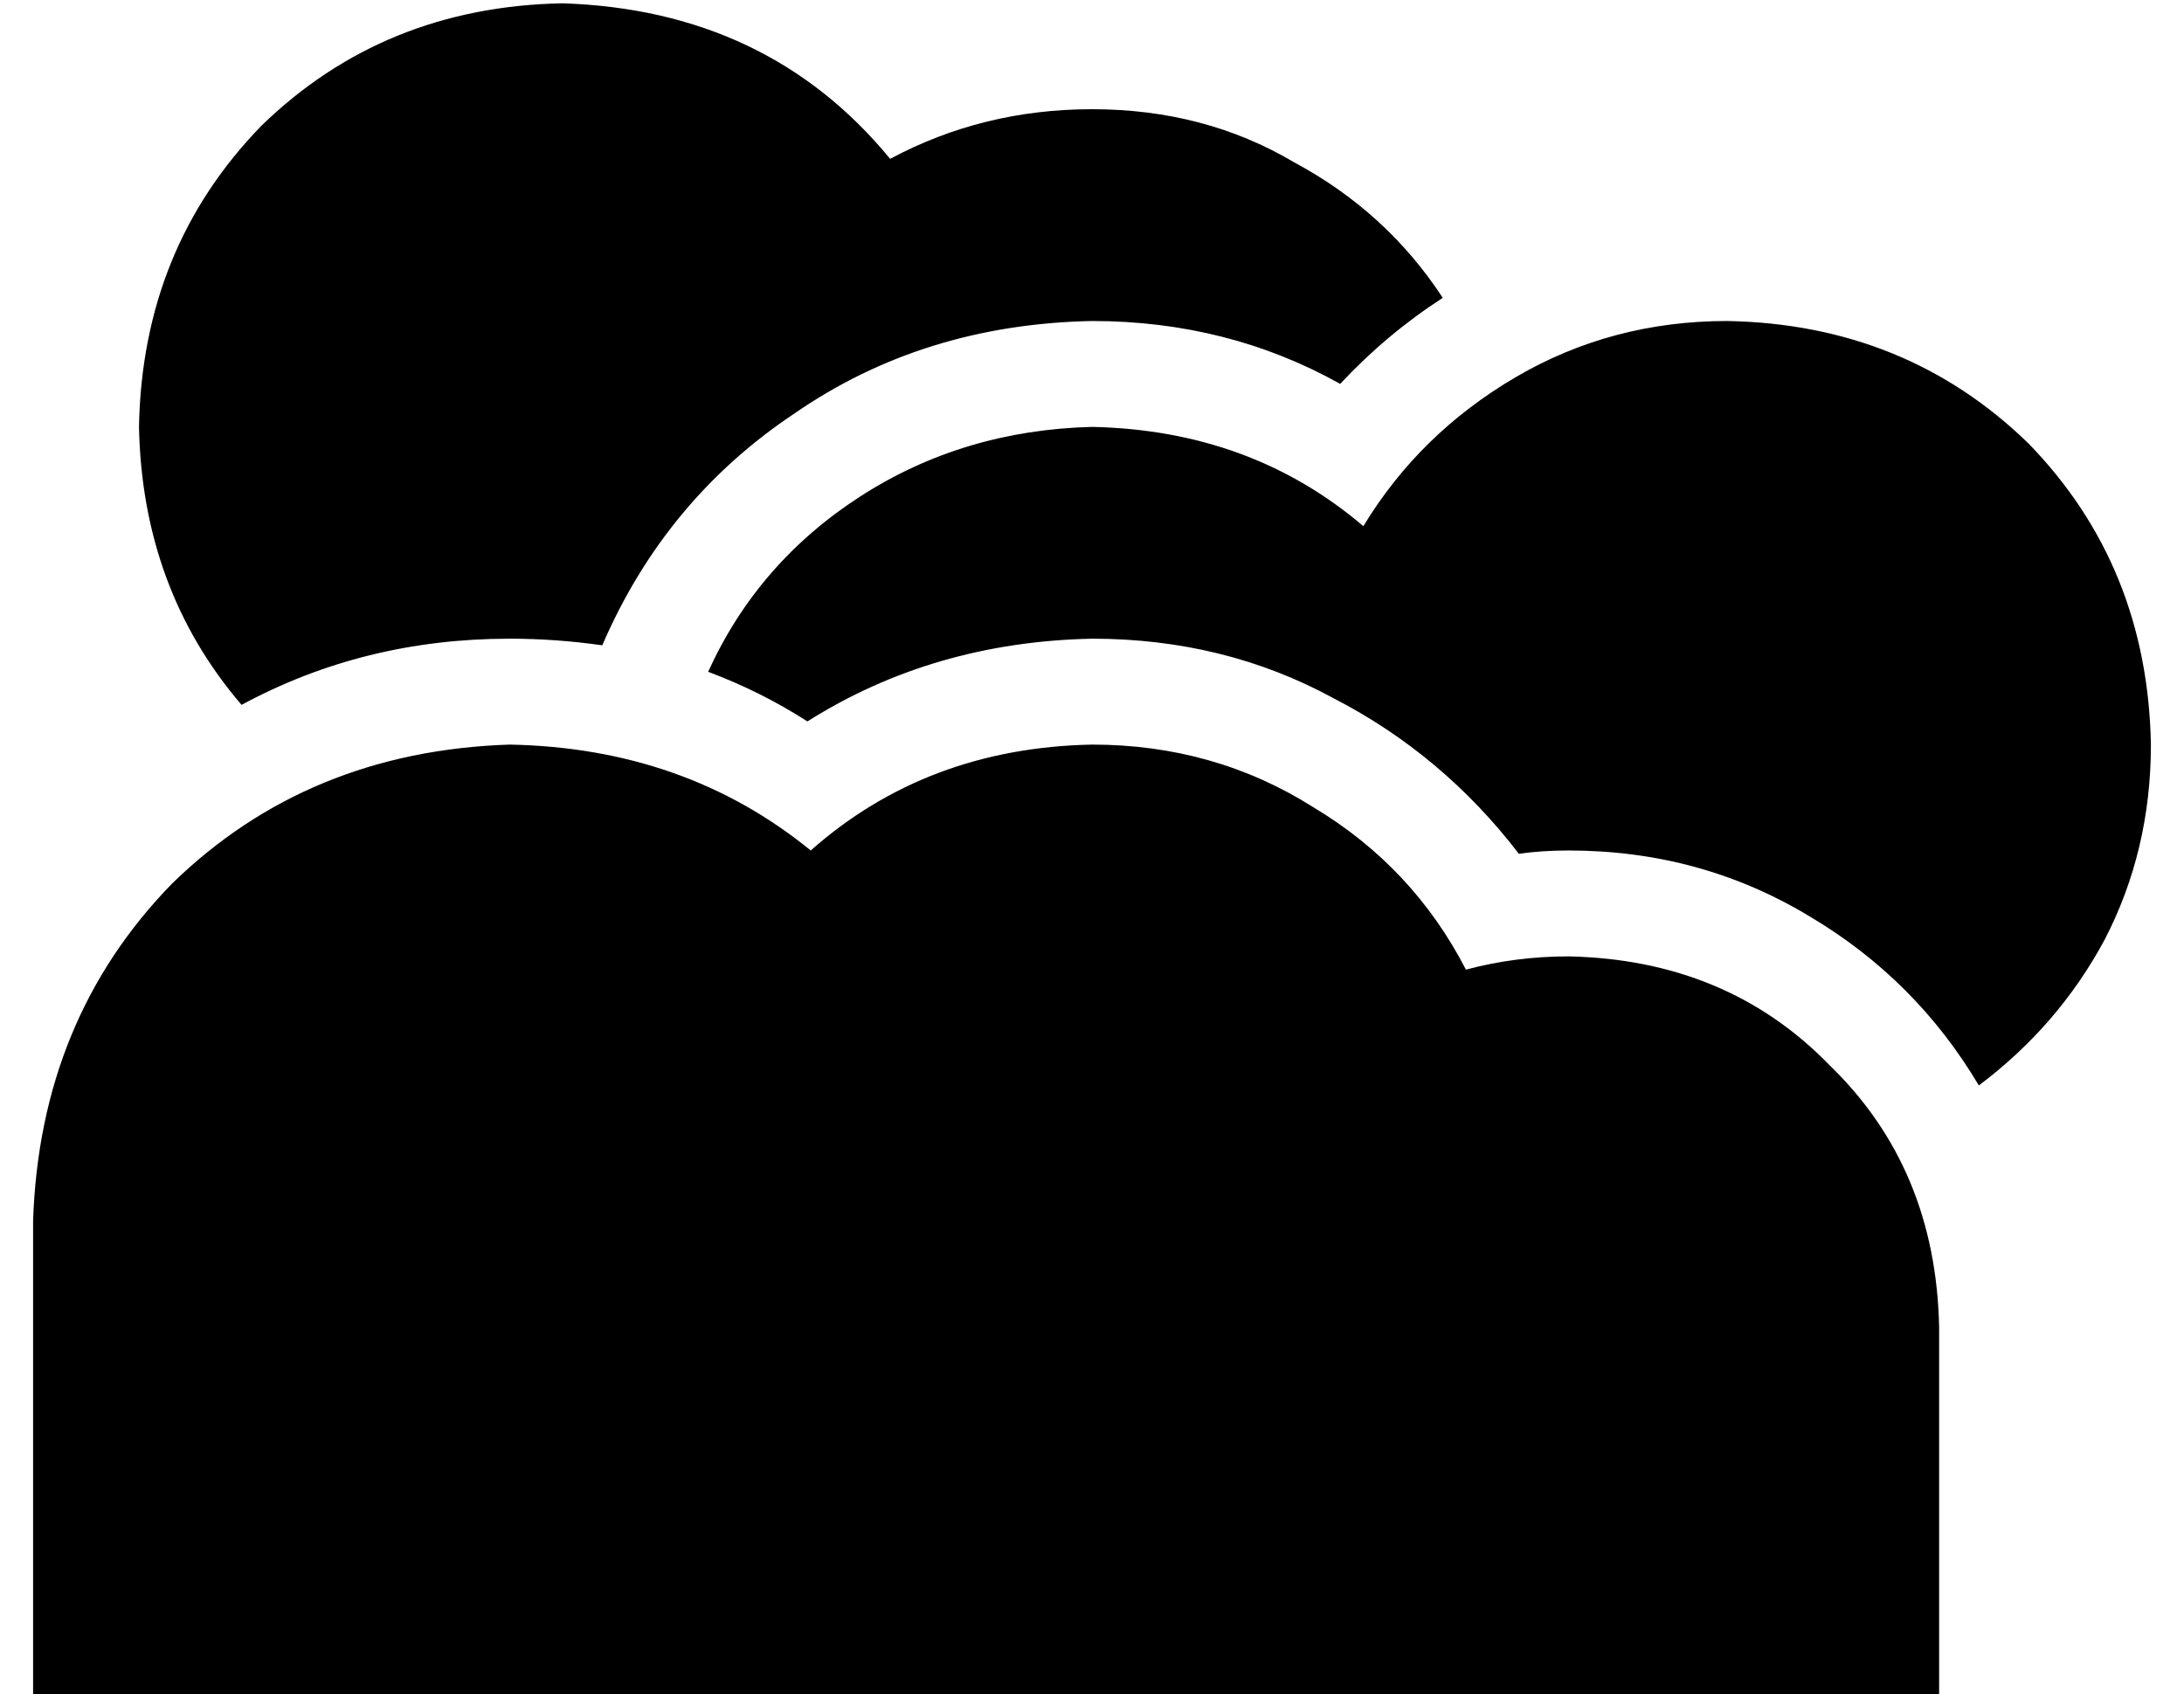 <?xml version="1.0" standalone="no"?>
<!DOCTYPE svg PUBLIC "-//W3C//DTD SVG 1.1//EN" "http://www.w3.org/Graphics/SVG/1.1/DTD/svg11.dtd" >
<svg xmlns="http://www.w3.org/2000/svg" xmlns:xlink="http://www.w3.org/1999/xlink" version="1.1" viewBox="-10 -40 660 512">
   <path fill="currentColor"
d="M172 155q-14 -2 -28 -2q-44 0 -81 20q-30 -35 -31 -84q1 -54 37 -91q37 -36 91 -37q62 2 99 47q28 -15 61 -15q34 0 61 16q28 15 45 41q-17 11 -31 26q-34 -19 -75 -19q-51 1 -90 28q-39 26 -58 70v0zM449 218q-23 -30 -56 -47v0v0q-33 -18 -73 -18q-48 1 -86 25
q-14 -9 -30 -15q15 -33 46 -53t70 -21q48 1 82 30q17 -28 46 -45t64 -17q54 1 91 37q36 37 37 91q0 32 -14 59q-14 26 -38 44q-19 -32 -51 -51q-33 -20 -73 -20q-8 0 -15 1v0zM144 473h-144h144h-144v-144v0q2 -61 42 -102q41 -40 102 -42q53 1 91 32q35 -31 85 -32
q37 0 67 19q30 18 46 49q15 -4 31 -4q48 1 79 33q32 31 33 79v112v0h-112h-320z" />
</svg>
